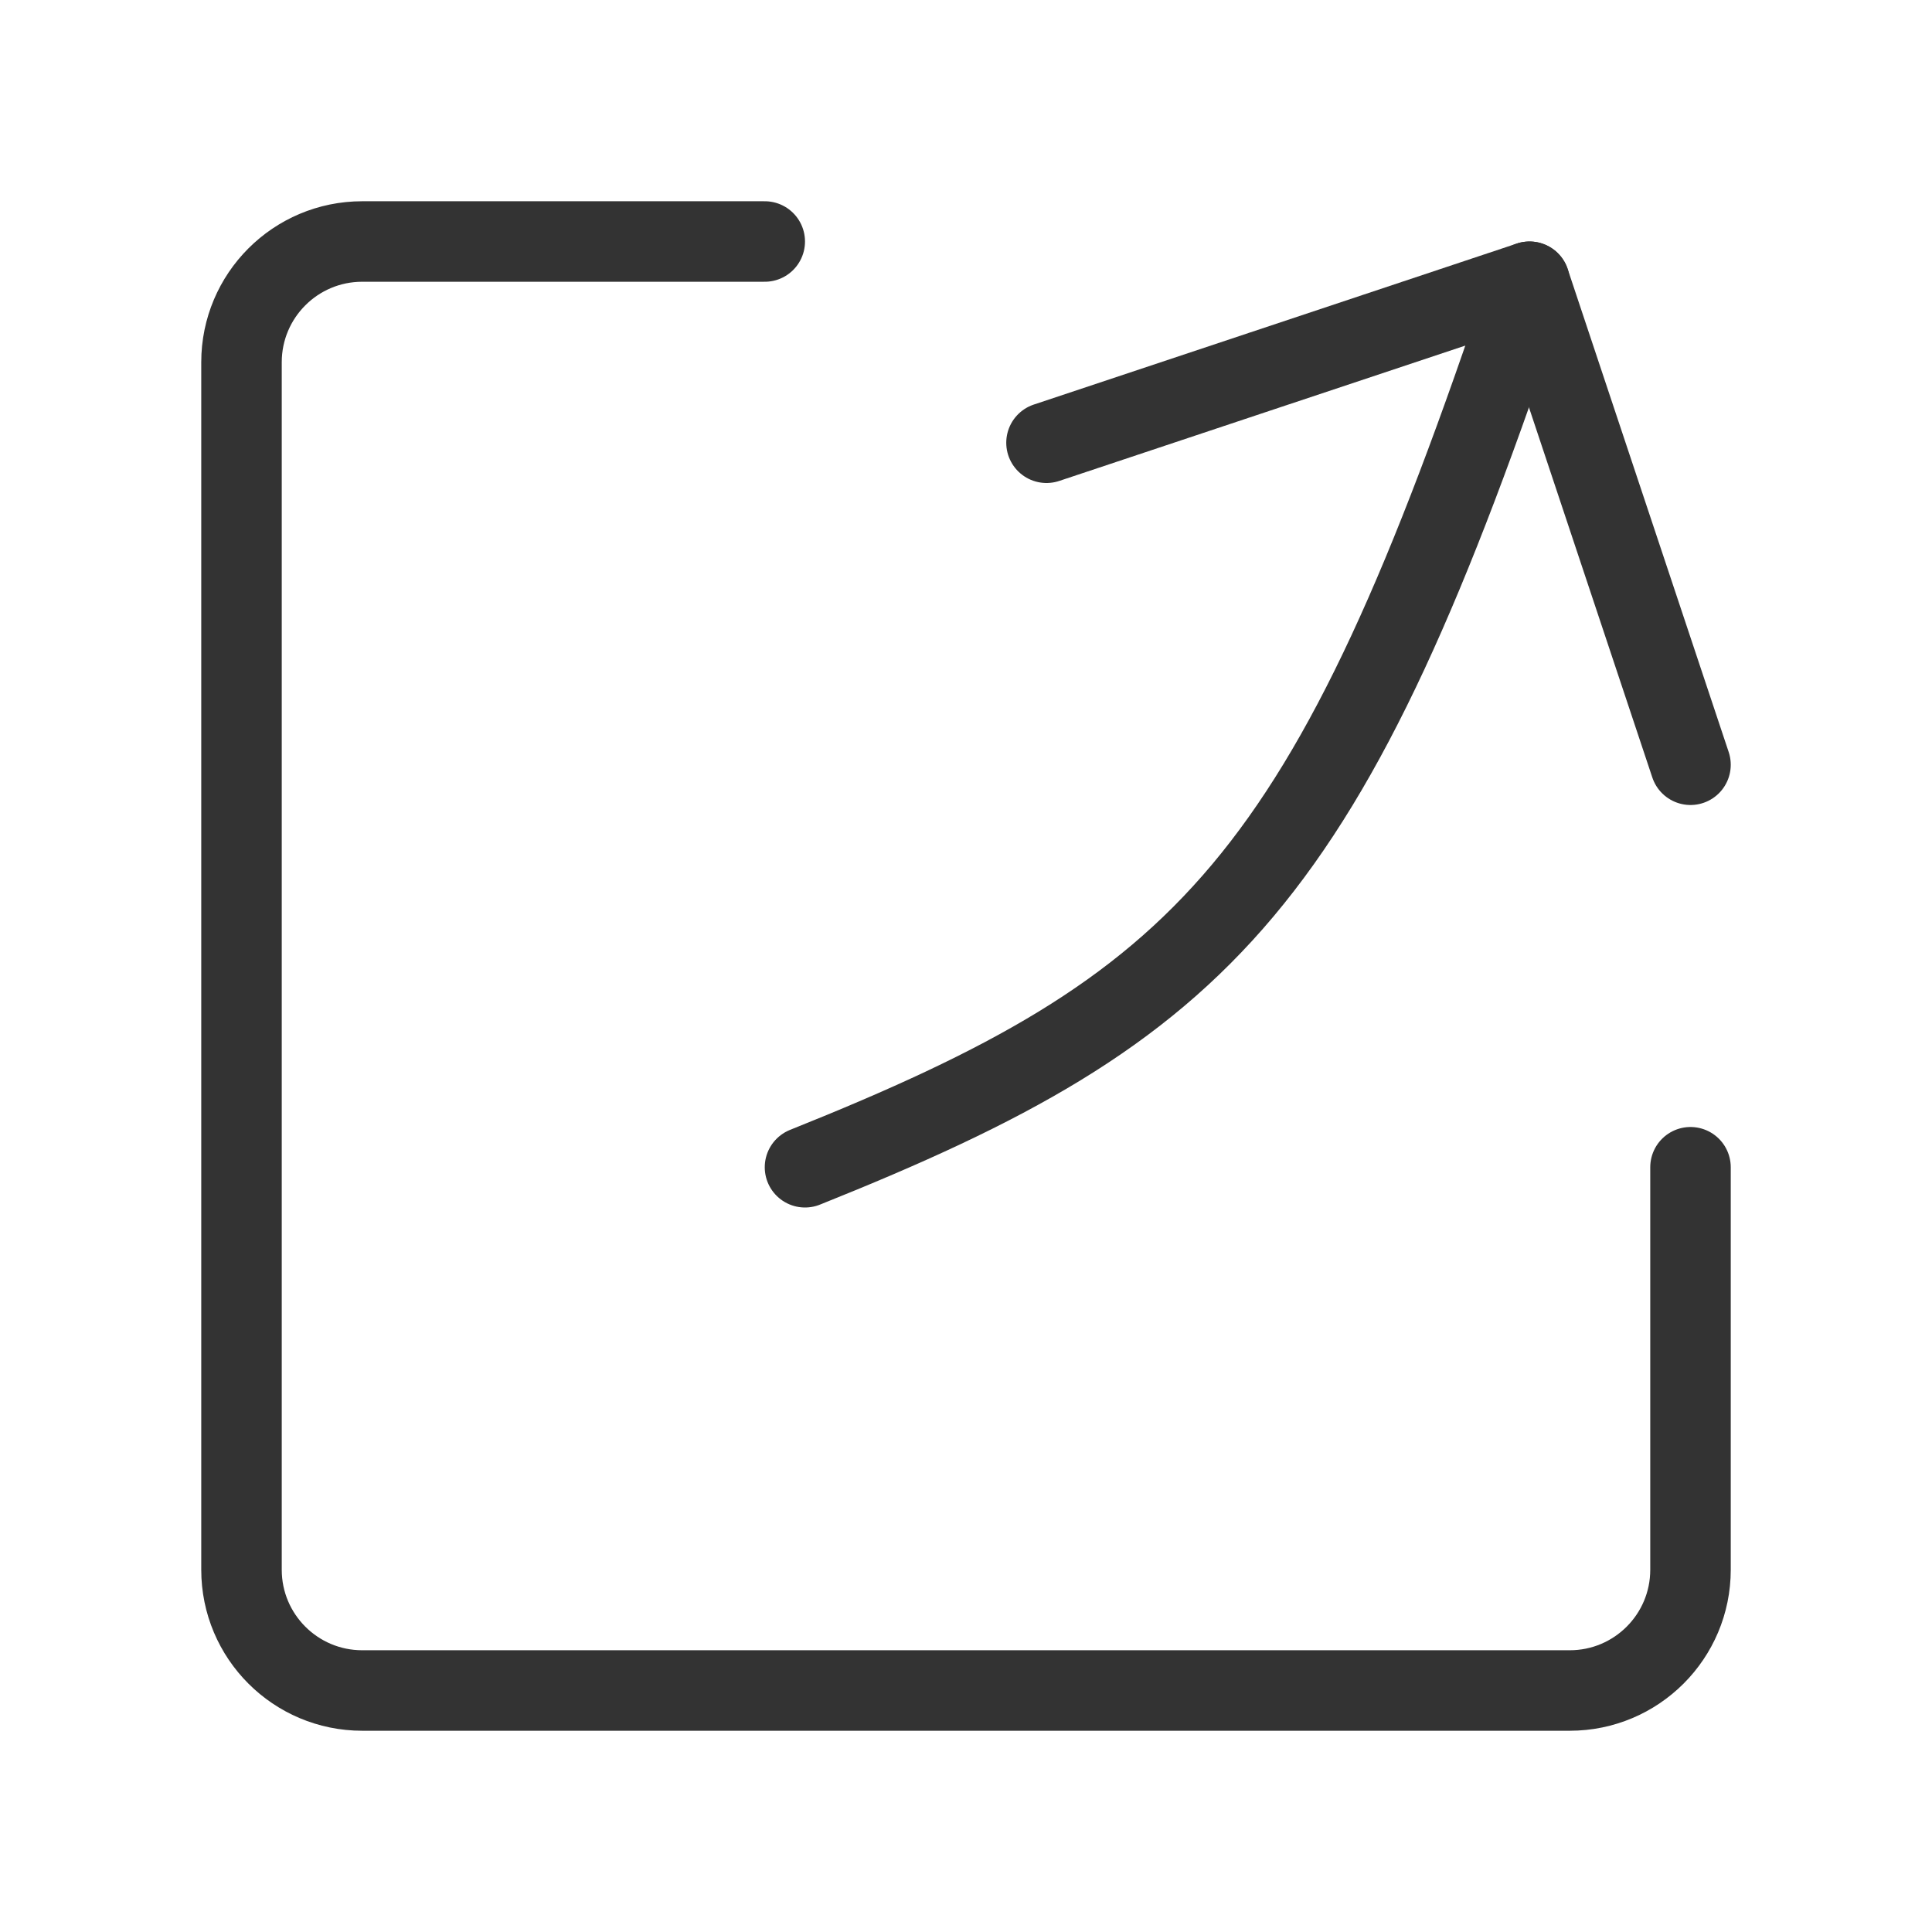 <?xml version="1.0" encoding="UTF-8"?><svg width="48" height="48" viewBox="0 0 48 48" fill="none" xmlns="http://www.w3.org/2000/svg"><path d="M19 6H9C7.343 6 6 7.343 6 9V39C6 40.657 7.343 42 9 42H39C40.657 42 42 40.657 42 39V29" stroke="#333" stroke-width="2" stroke-linecap="round" stroke-linejoin="round"/><path d="M42 19L38 7L26 11" stroke="#333" stroke-width="2" stroke-linecap="round" stroke-linejoin="round"/><path d="M38 7C33 22 30 25 20 29" stroke="#333" stroke-width="2" stroke-linecap="round" stroke-linejoin="round"/></svg>